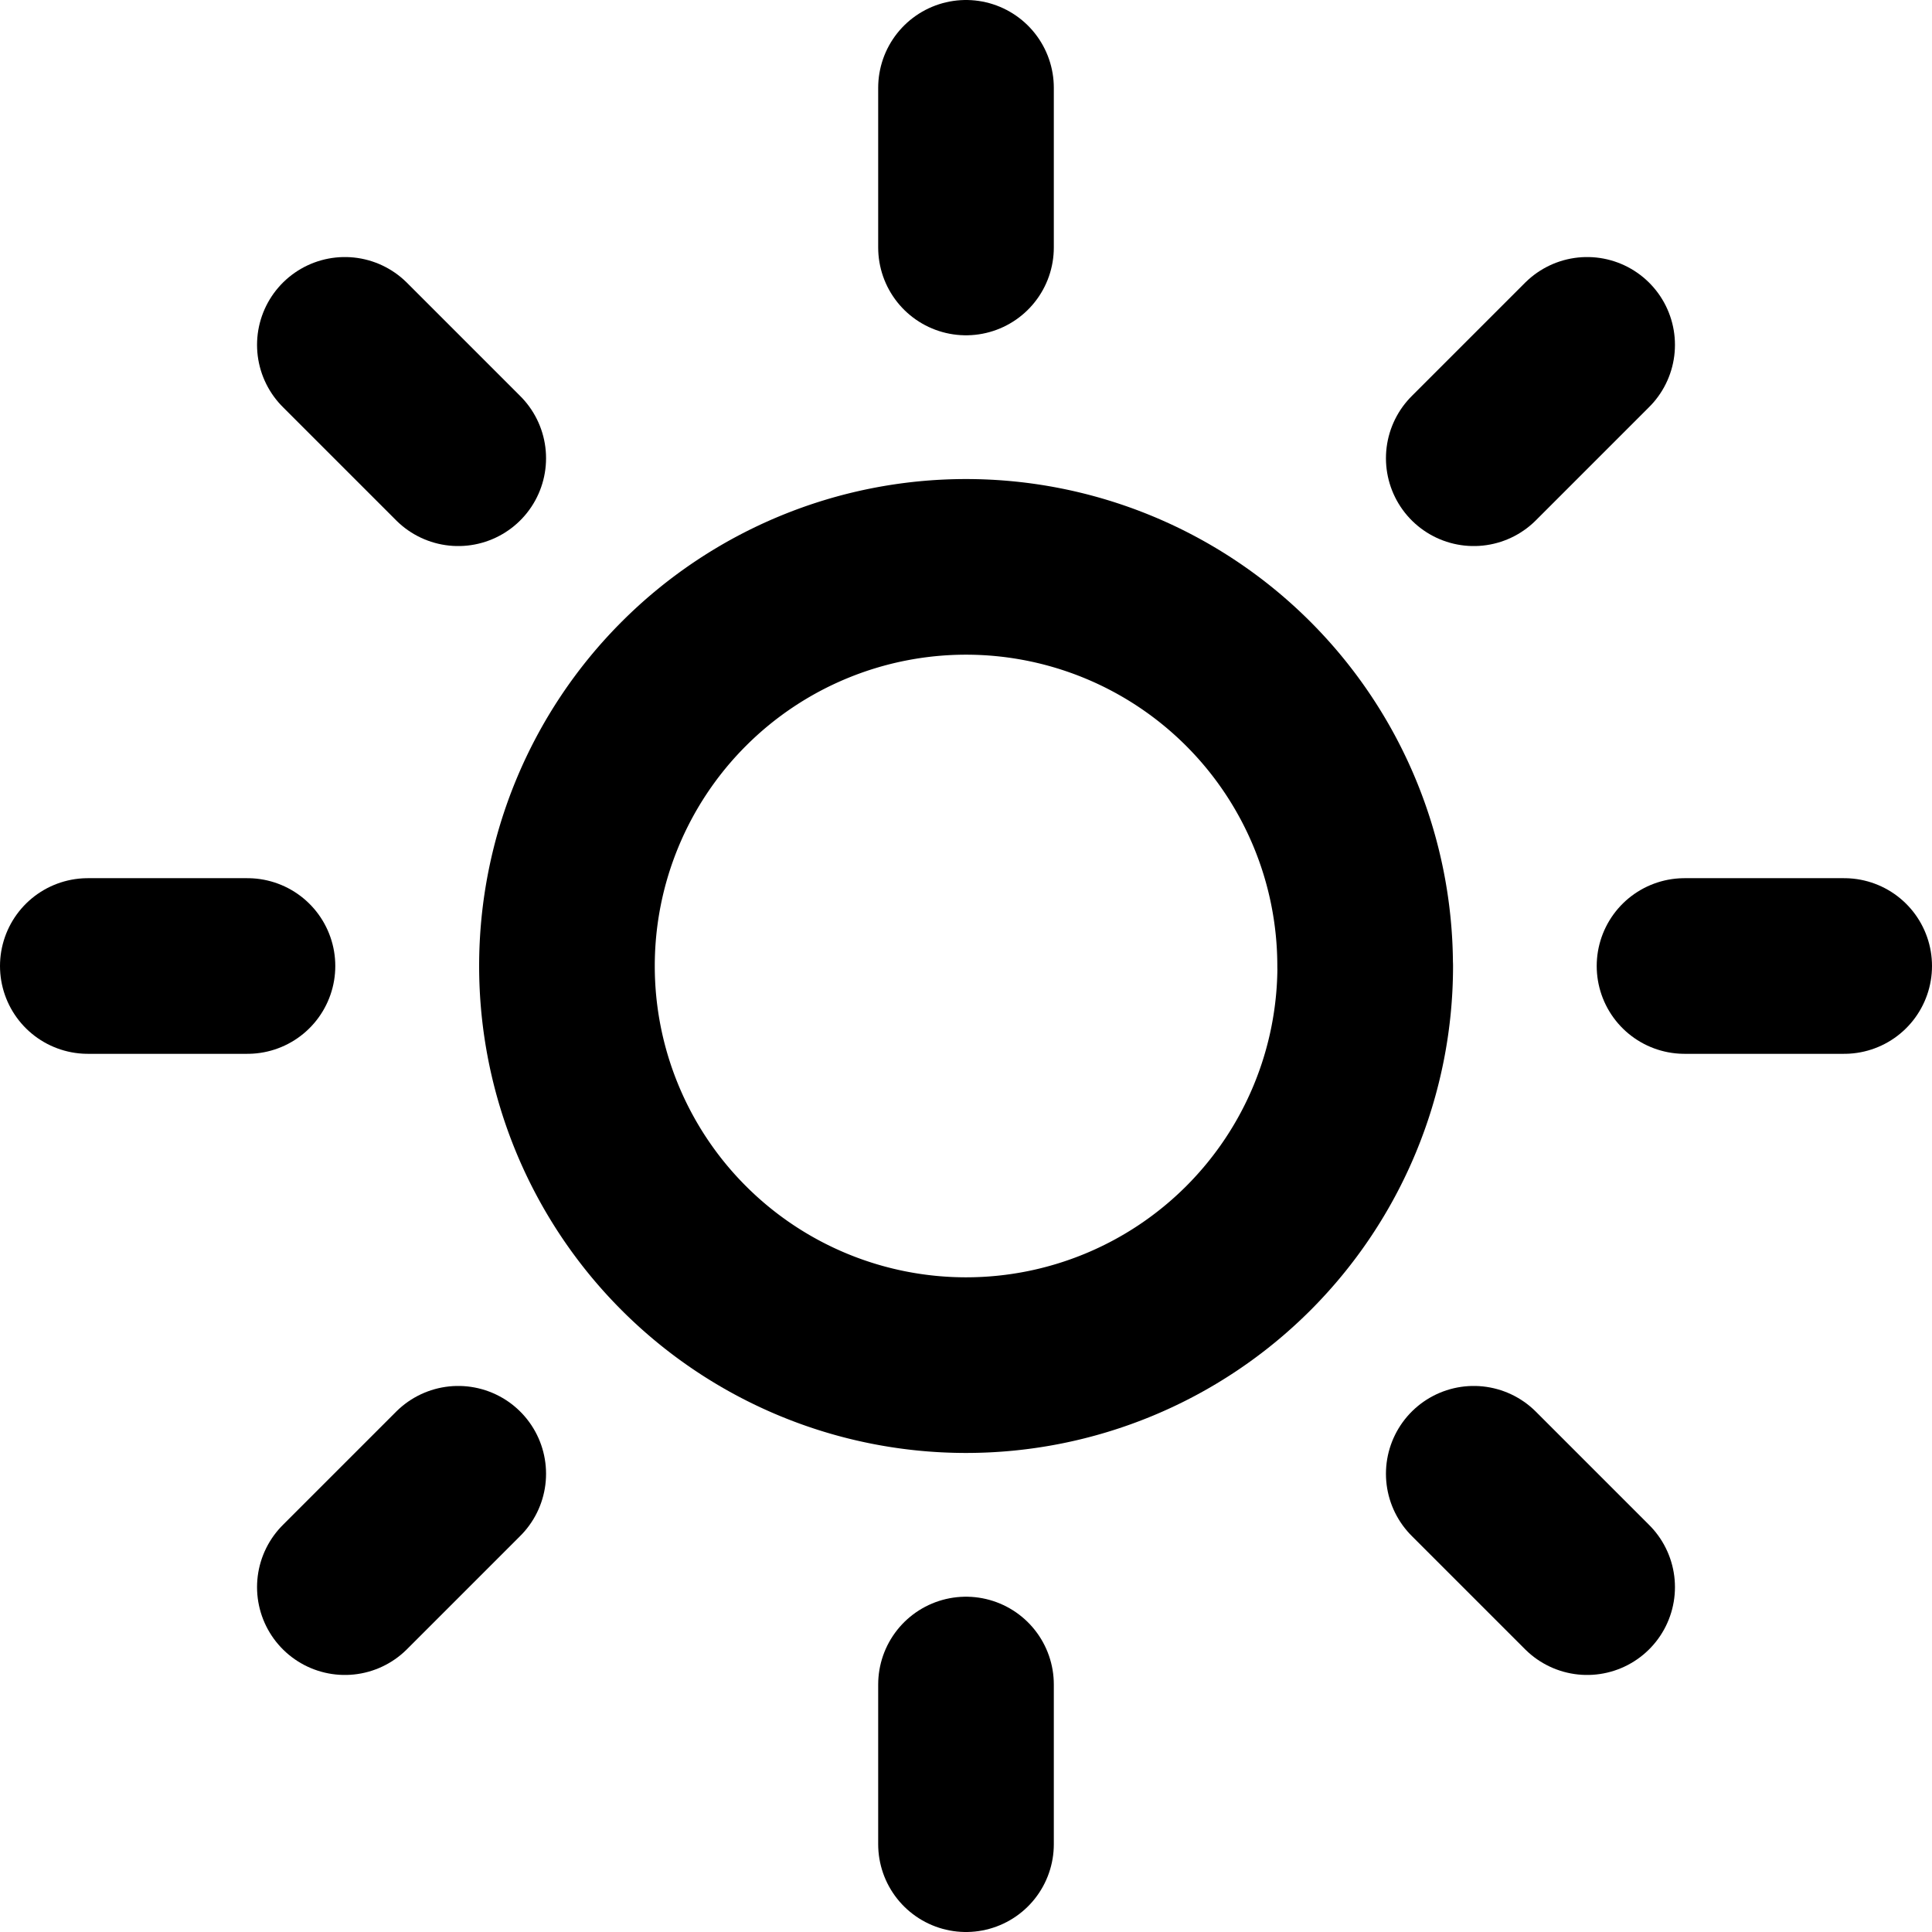 <svg xmlns="http://www.w3.org/2000/svg" width="22" height="22" viewBox="0 0 22 22"><g id="Icon_feather-sun" data-name="Icon feather-sun" transform="translate(-0.5 -0.5)"><path id="Path_56" data-name="Path 56" d="M19.591,15.045A4.545,4.545,0,1,1,15.045,10.5a4.545,4.545,0,0,1,4.545,4.545Z" transform="translate(-3.545 -3.545)" fill="none" stroke="currentColor" stroke-linecap="round" stroke-linejoin="round" stroke-width="2"/><path id="Path_57" data-name="Path 57" d="M18,1.5V3.318" transform="translate(-6.5 0)" fill="none" stroke="currentColor" stroke-linecap="round" stroke-linejoin="round" stroke-width="2"/><path id="Path_58" data-name="Path 58" d="M18,31.5v1.818" transform="translate(-6.5 -11.818)" fill="none" stroke="currentColor" stroke-linecap="round" stroke-linejoin="round" stroke-width="2"/><path id="Path_59" data-name="Path 59" d="M6.33,6.33,7.621,7.621" transform="translate(-1.903 -1.903)" fill="none" stroke="currentColor" stroke-linecap="round" stroke-linejoin="round" stroke-width="2"/><path id="Path_60" data-name="Path 60" d="M27.54,27.54l1.291,1.291" transform="translate(-10.258 -10.258)" fill="none" stroke="currentColor" stroke-linecap="round" stroke-linejoin="round" stroke-width="2"/><path id="Path_61" data-name="Path 61" d="M1.5,18H3.318" transform="translate(0 -6.5)" fill="none" stroke="currentColor" stroke-linecap="round" stroke-linejoin="round" stroke-width="2"/><path id="Path_62" data-name="Path 62" d="M31.5,18h1.818" transform="translate(-11.818 -6.5)" fill="none" stroke="currentColor" stroke-linecap="round" stroke-linejoin="round" stroke-width="2"/><path id="Path_63" data-name="Path 63" d="M6.33,28.831,7.621,27.54" transform="translate(-1.903 -10.258)" fill="none" stroke="currentColor" stroke-linecap="round" stroke-linejoin="round" stroke-width="2"/><path id="Path_64" data-name="Path 64" d="M27.54,7.621,28.831,6.33" transform="translate(-10.258 -1.903)" fill="none" stroke="currentColor" stroke-linecap="round" stroke-linejoin="round" stroke-width="2"/></g></svg>